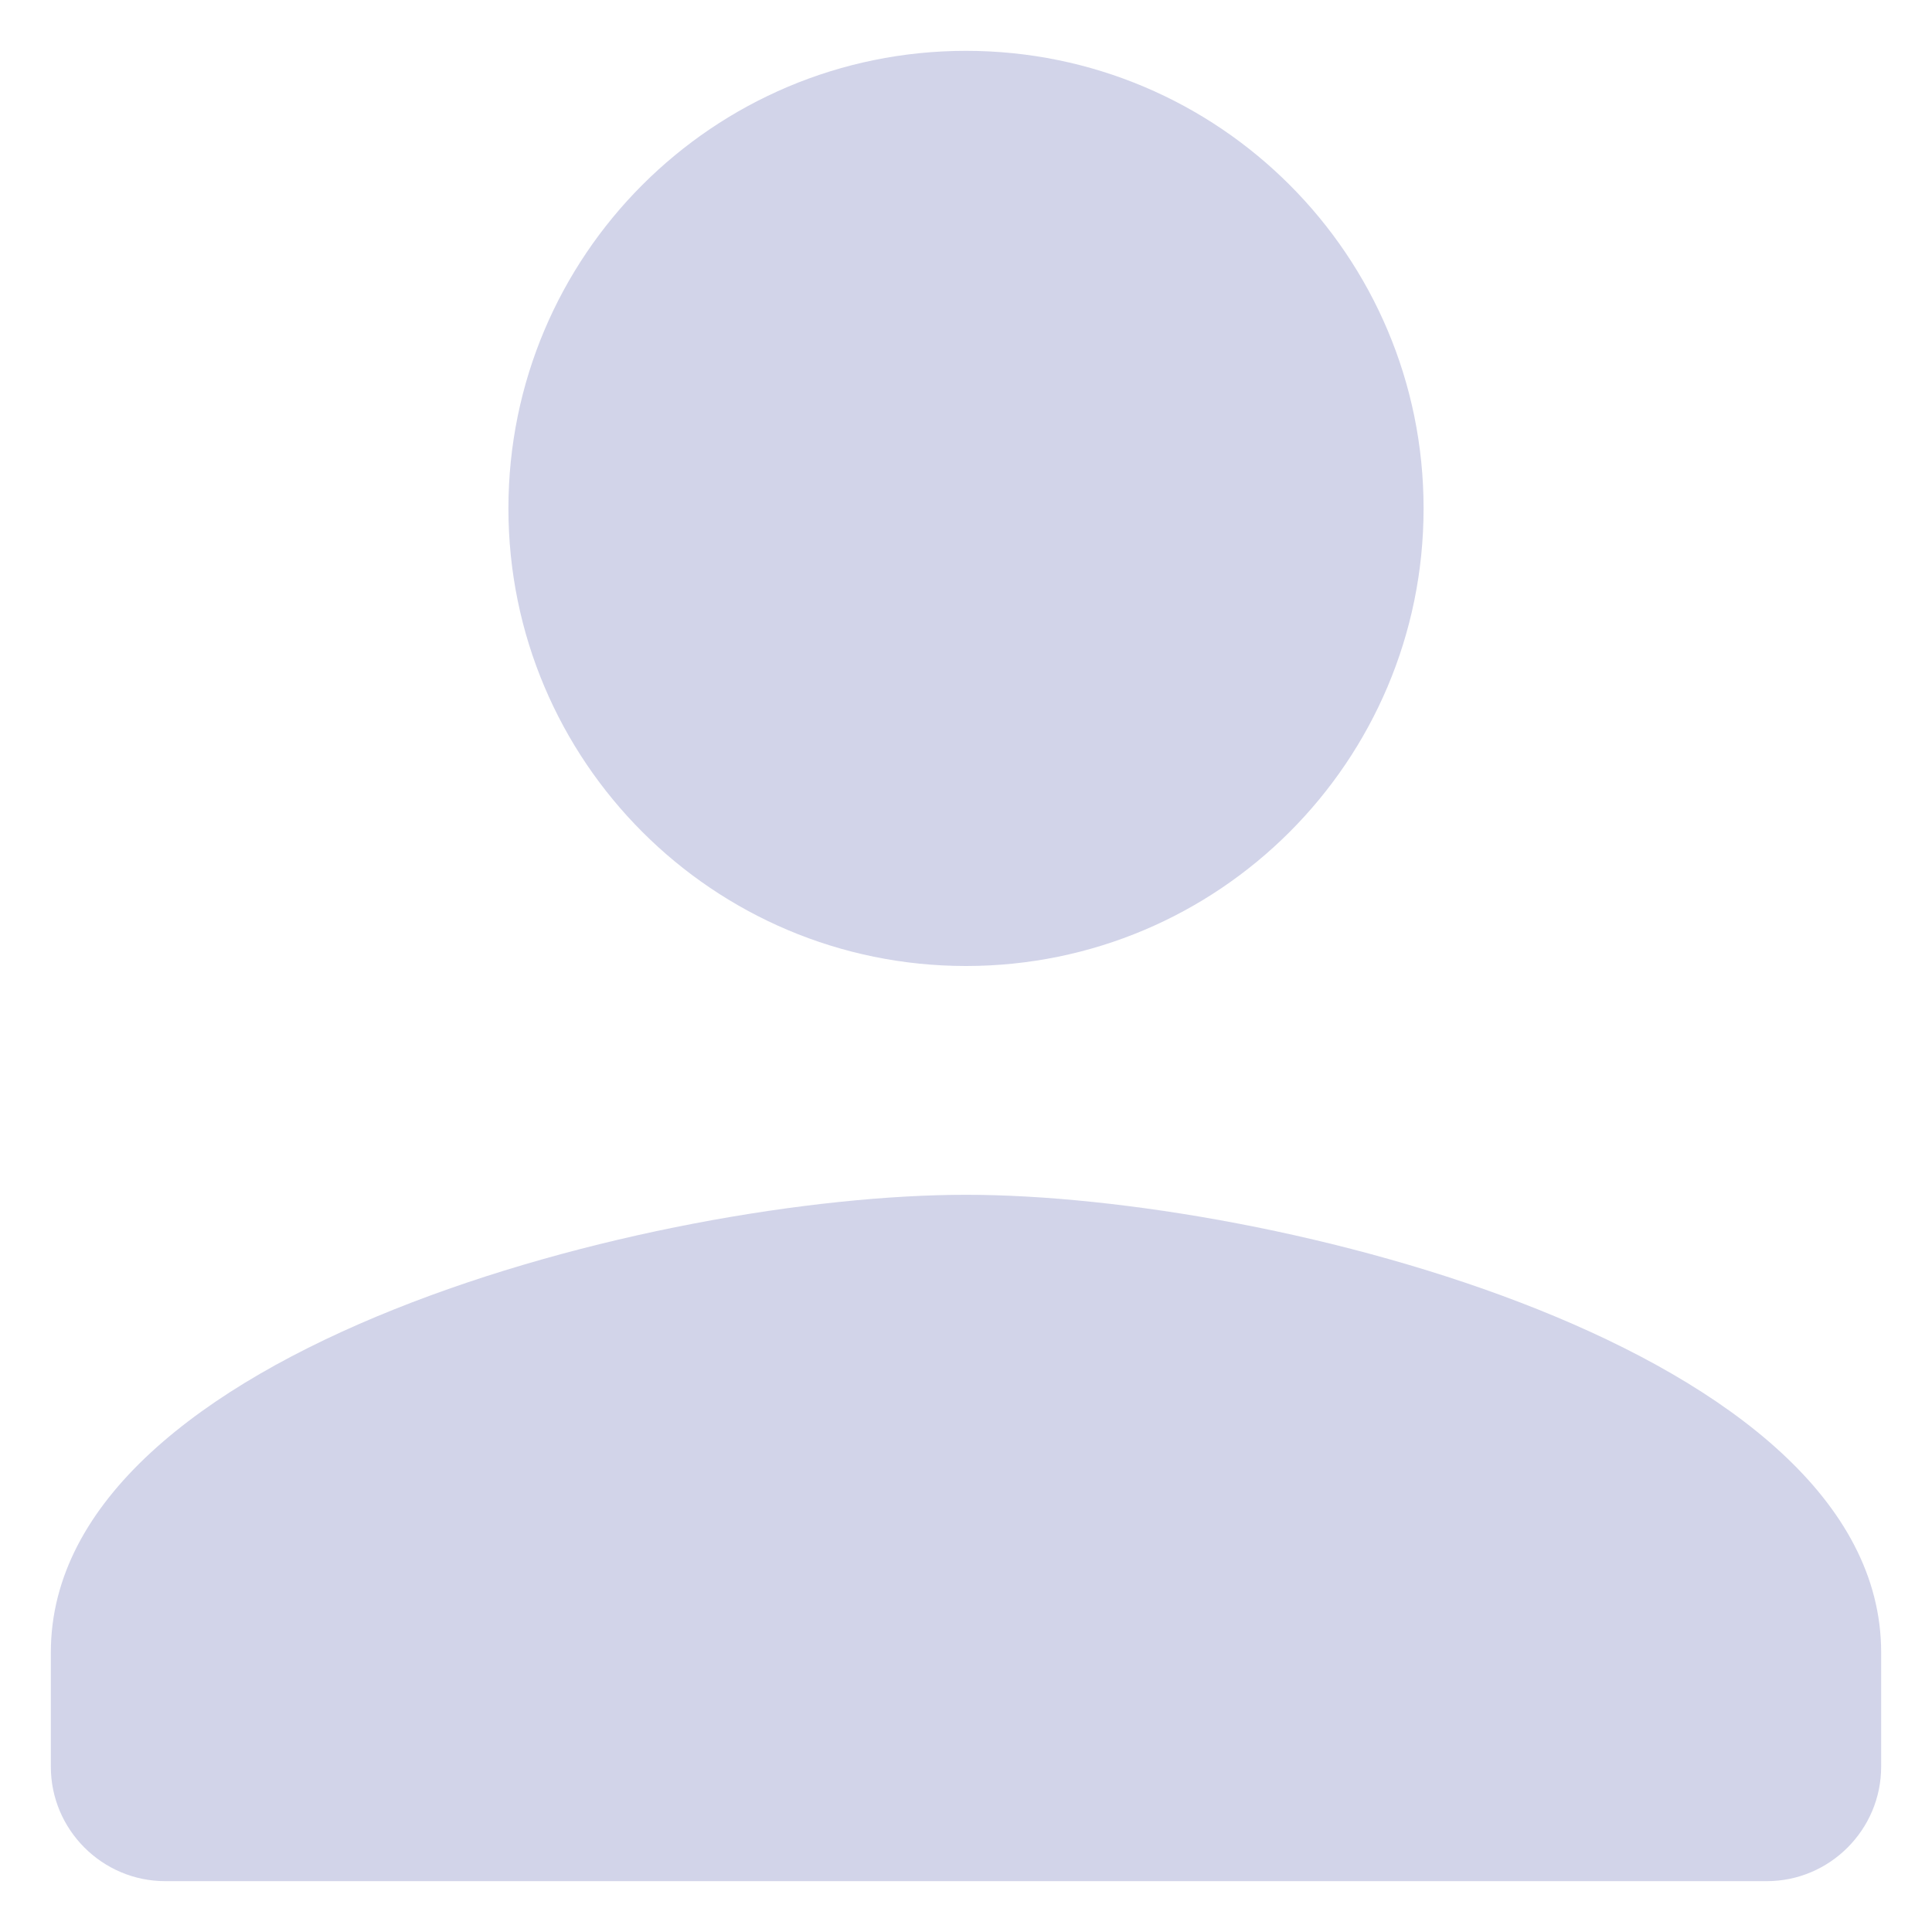 <svg width="19" height="19" viewBox="0 0 19 19" fill="none" xmlns="http://www.w3.org/2000/svg">
<path d="M9.5 9.5C11.986 9.5 14 7.486 14 5C14 2.514 11.986 0.5 9.5 0.5C7.014 0.5 5 2.514 5 5C5 7.486 7.014 9.5 9.5 9.5ZM9.5 11.75C6.496 11.75 0.5 13.258 0.5 16.25V17.375C0.5 17.994 1.006 18.5 1.625 18.5H17.375C17.994 18.5 18.5 17.994 18.5 17.375V16.25C18.5 13.258 12.504 11.75 9.5 11.75Z" fill="#D2D4E9"/>
</svg>
